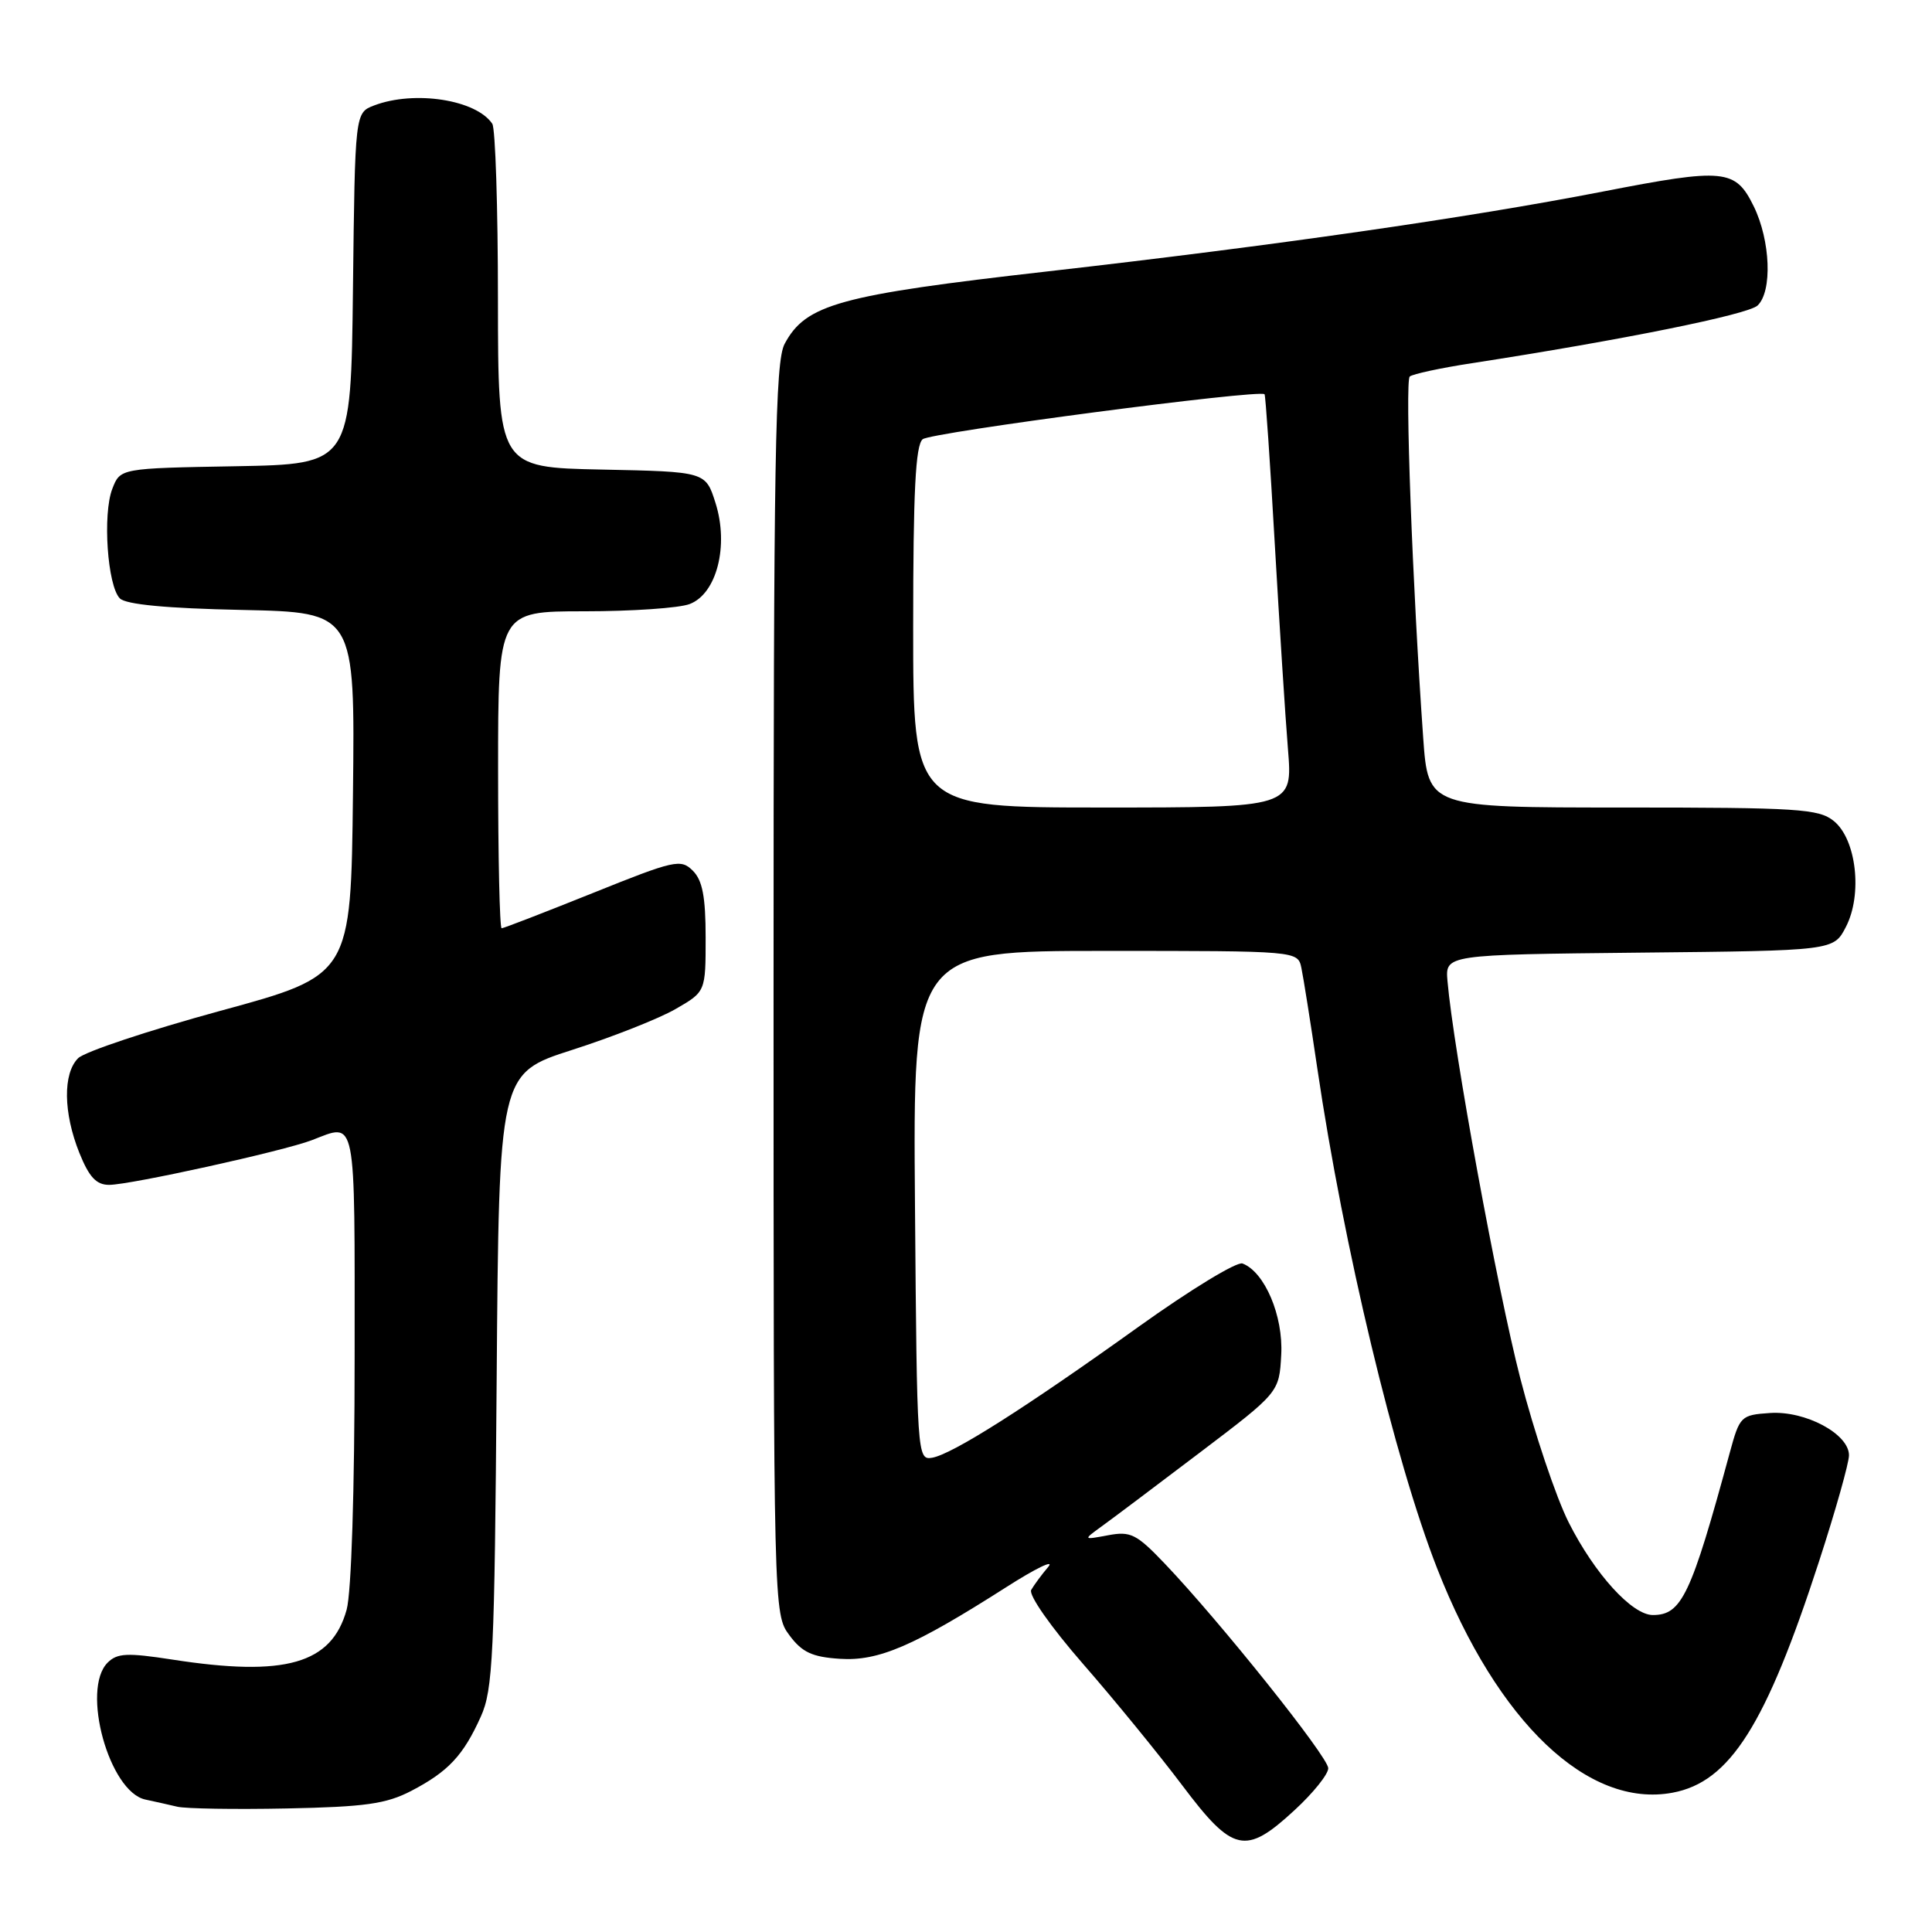 <?xml version="1.0" encoding="UTF-8" standalone="no"?>
<!DOCTYPE svg PUBLIC "-//W3C//DTD SVG 1.1//EN" "http://www.w3.org/Graphics/SVG/1.1/DTD/svg11.dtd" >
<svg xmlns="http://www.w3.org/2000/svg" xmlns:xlink="http://www.w3.org/1999/xlink" version="1.1" viewBox="0 0 256 256">
 <g >
 <path fill="currentColor"
d=" M 171.52 239.87 C 173.99 237.60 176.00 235.10 176.00 234.30 C 176.00 232.81 161.64 214.84 154.33 207.18 C 150.59 203.26 149.81 202.87 146.83 203.43 C 143.50 204.05 143.50 204.05 145.95 202.27 C 147.30 201.30 153.15 196.90 158.95 192.50 C 169.50 184.50 169.50 184.50 169.77 179.50 C 170.05 174.36 167.58 168.54 164.64 167.42 C 163.90 167.13 157.72 170.90 150.90 175.78 C 135.79 186.61 126.16 192.71 123.50 193.16 C 121.54 193.49 121.50 192.87 121.24 159.75 C 120.97 126.00 120.97 126.00 146.47 126.00 C 171.96 126.00 171.96 126.00 172.44 128.25 C 172.70 129.49 173.65 135.45 174.54 141.50 C 178.04 165.22 184.81 193.48 190.44 207.85 C 198.43 228.22 210.42 239.64 221.63 237.54 C 229.23 236.12 233.99 228.59 241.05 206.84 C 243.22 200.16 245.00 193.85 245.00 192.83 C 245.00 190.00 239.22 186.91 234.53 187.23 C 230.67 187.49 230.52 187.65 229.20 192.50 C 224.06 211.41 222.83 214.00 219.01 214.00 C 216.26 214.00 211.30 208.55 207.86 201.73 C 206.19 198.42 203.30 189.82 201.44 182.61 C 198.41 170.87 192.59 139.10 191.80 130.00 C 191.50 126.50 191.50 126.50 217.23 126.23 C 242.97 125.97 242.97 125.97 244.59 122.82 C 246.82 118.52 245.98 111.21 242.99 108.79 C 240.99 107.17 238.28 107.00 215.01 107.00 C 189.24 107.00 189.24 107.00 188.58 97.75 C 187.16 77.73 186.14 50.47 186.80 49.89 C 187.19 49.56 190.88 48.76 195.00 48.13 C 214.84 45.07 231.63 41.68 232.89 40.48 C 234.86 38.60 234.60 31.90 232.39 27.36 C 229.95 22.38 228.53 22.24 212.35 25.39 C 194.43 28.87 168.95 32.53 138.83 35.96 C 111.17 39.10 106.77 40.32 103.97 45.56 C 102.71 47.91 102.50 60.23 102.50 131.08 C 102.50 213.61 102.51 213.86 104.60 216.68 C 106.28 218.94 107.61 219.56 111.28 219.80 C 116.40 220.14 121.09 218.12 133.33 210.31 C 137.27 207.79 139.78 206.58 138.90 207.62 C 138.02 208.65 137.01 210.03 136.64 210.67 C 136.27 211.34 139.23 215.57 143.51 220.48 C 147.65 225.22 153.56 232.46 156.64 236.55 C 163.37 245.50 165.02 245.87 171.52 239.87 Z  M 54.50 237.30 C 59.39 234.75 61.39 232.62 63.71 227.46 C 65.32 223.91 65.53 219.34 65.81 182.86 C 66.12 142.23 66.12 142.23 75.81 139.12 C 81.14 137.41 87.30 134.98 89.50 133.71 C 93.50 131.41 93.50 131.41 93.50 124.24 C 93.50 118.83 93.08 116.65 91.81 115.38 C 90.21 113.78 89.41 113.96 78.53 118.34 C 72.15 120.90 66.73 123.00 66.47 123.00 C 66.21 123.00 66.00 113.55 66.00 102.00 C 66.00 81.00 66.00 81.00 77.43 81.00 C 83.72 81.00 90.00 80.57 91.38 80.04 C 94.97 78.68 96.60 72.31 94.81 66.65 C 93.50 62.50 93.50 62.50 79.75 62.22 C 66.00 61.94 66.00 61.94 65.98 39.72 C 65.98 27.50 65.64 17.00 65.23 16.40 C 63.10 13.21 54.93 11.94 49.58 13.97 C 47.04 14.94 47.04 14.94 46.77 38.22 C 46.50 61.50 46.50 61.50 31.22 61.78 C 15.93 62.05 15.93 62.05 14.88 64.78 C 13.58 68.14 14.24 77.64 15.88 79.29 C 16.69 80.10 22.04 80.61 32.06 80.82 C 47.04 81.14 47.04 81.14 46.77 105.19 C 46.50 129.23 46.50 129.23 29.20 133.94 C 19.69 136.54 11.21 139.36 10.35 140.22 C 8.32 142.25 8.39 147.45 10.51 152.75 C 11.81 155.98 12.76 157.00 14.46 157.00 C 17.26 157.00 37.53 152.53 41.32 151.08 C 47.29 148.79 47.00 147.33 46.99 179.75 C 46.99 197.55 46.56 211.03 45.93 213.30 C 43.94 220.48 37.81 222.23 22.82 219.90 C 16.86 218.98 15.53 219.04 14.26 220.31 C 10.72 223.85 14.46 237.42 19.26 238.45 C 20.49 238.71 22.40 239.14 23.50 239.40 C 24.60 239.66 31.12 239.77 38.00 239.63 C 48.39 239.42 51.17 239.03 54.50 237.30 Z  M 121.00 83.12 C 121.00 65.14 121.31 58.99 122.26 58.20 C 123.36 57.29 166.91 51.56 167.56 52.24 C 167.69 52.38 168.30 61.27 168.91 72.00 C 169.53 82.72 170.31 94.99 170.66 99.25 C 171.29 107.00 171.29 107.00 146.14 107.00 C 121.00 107.00 121.00 107.00 121.00 83.12 Z "/>
</g>
</svg>
